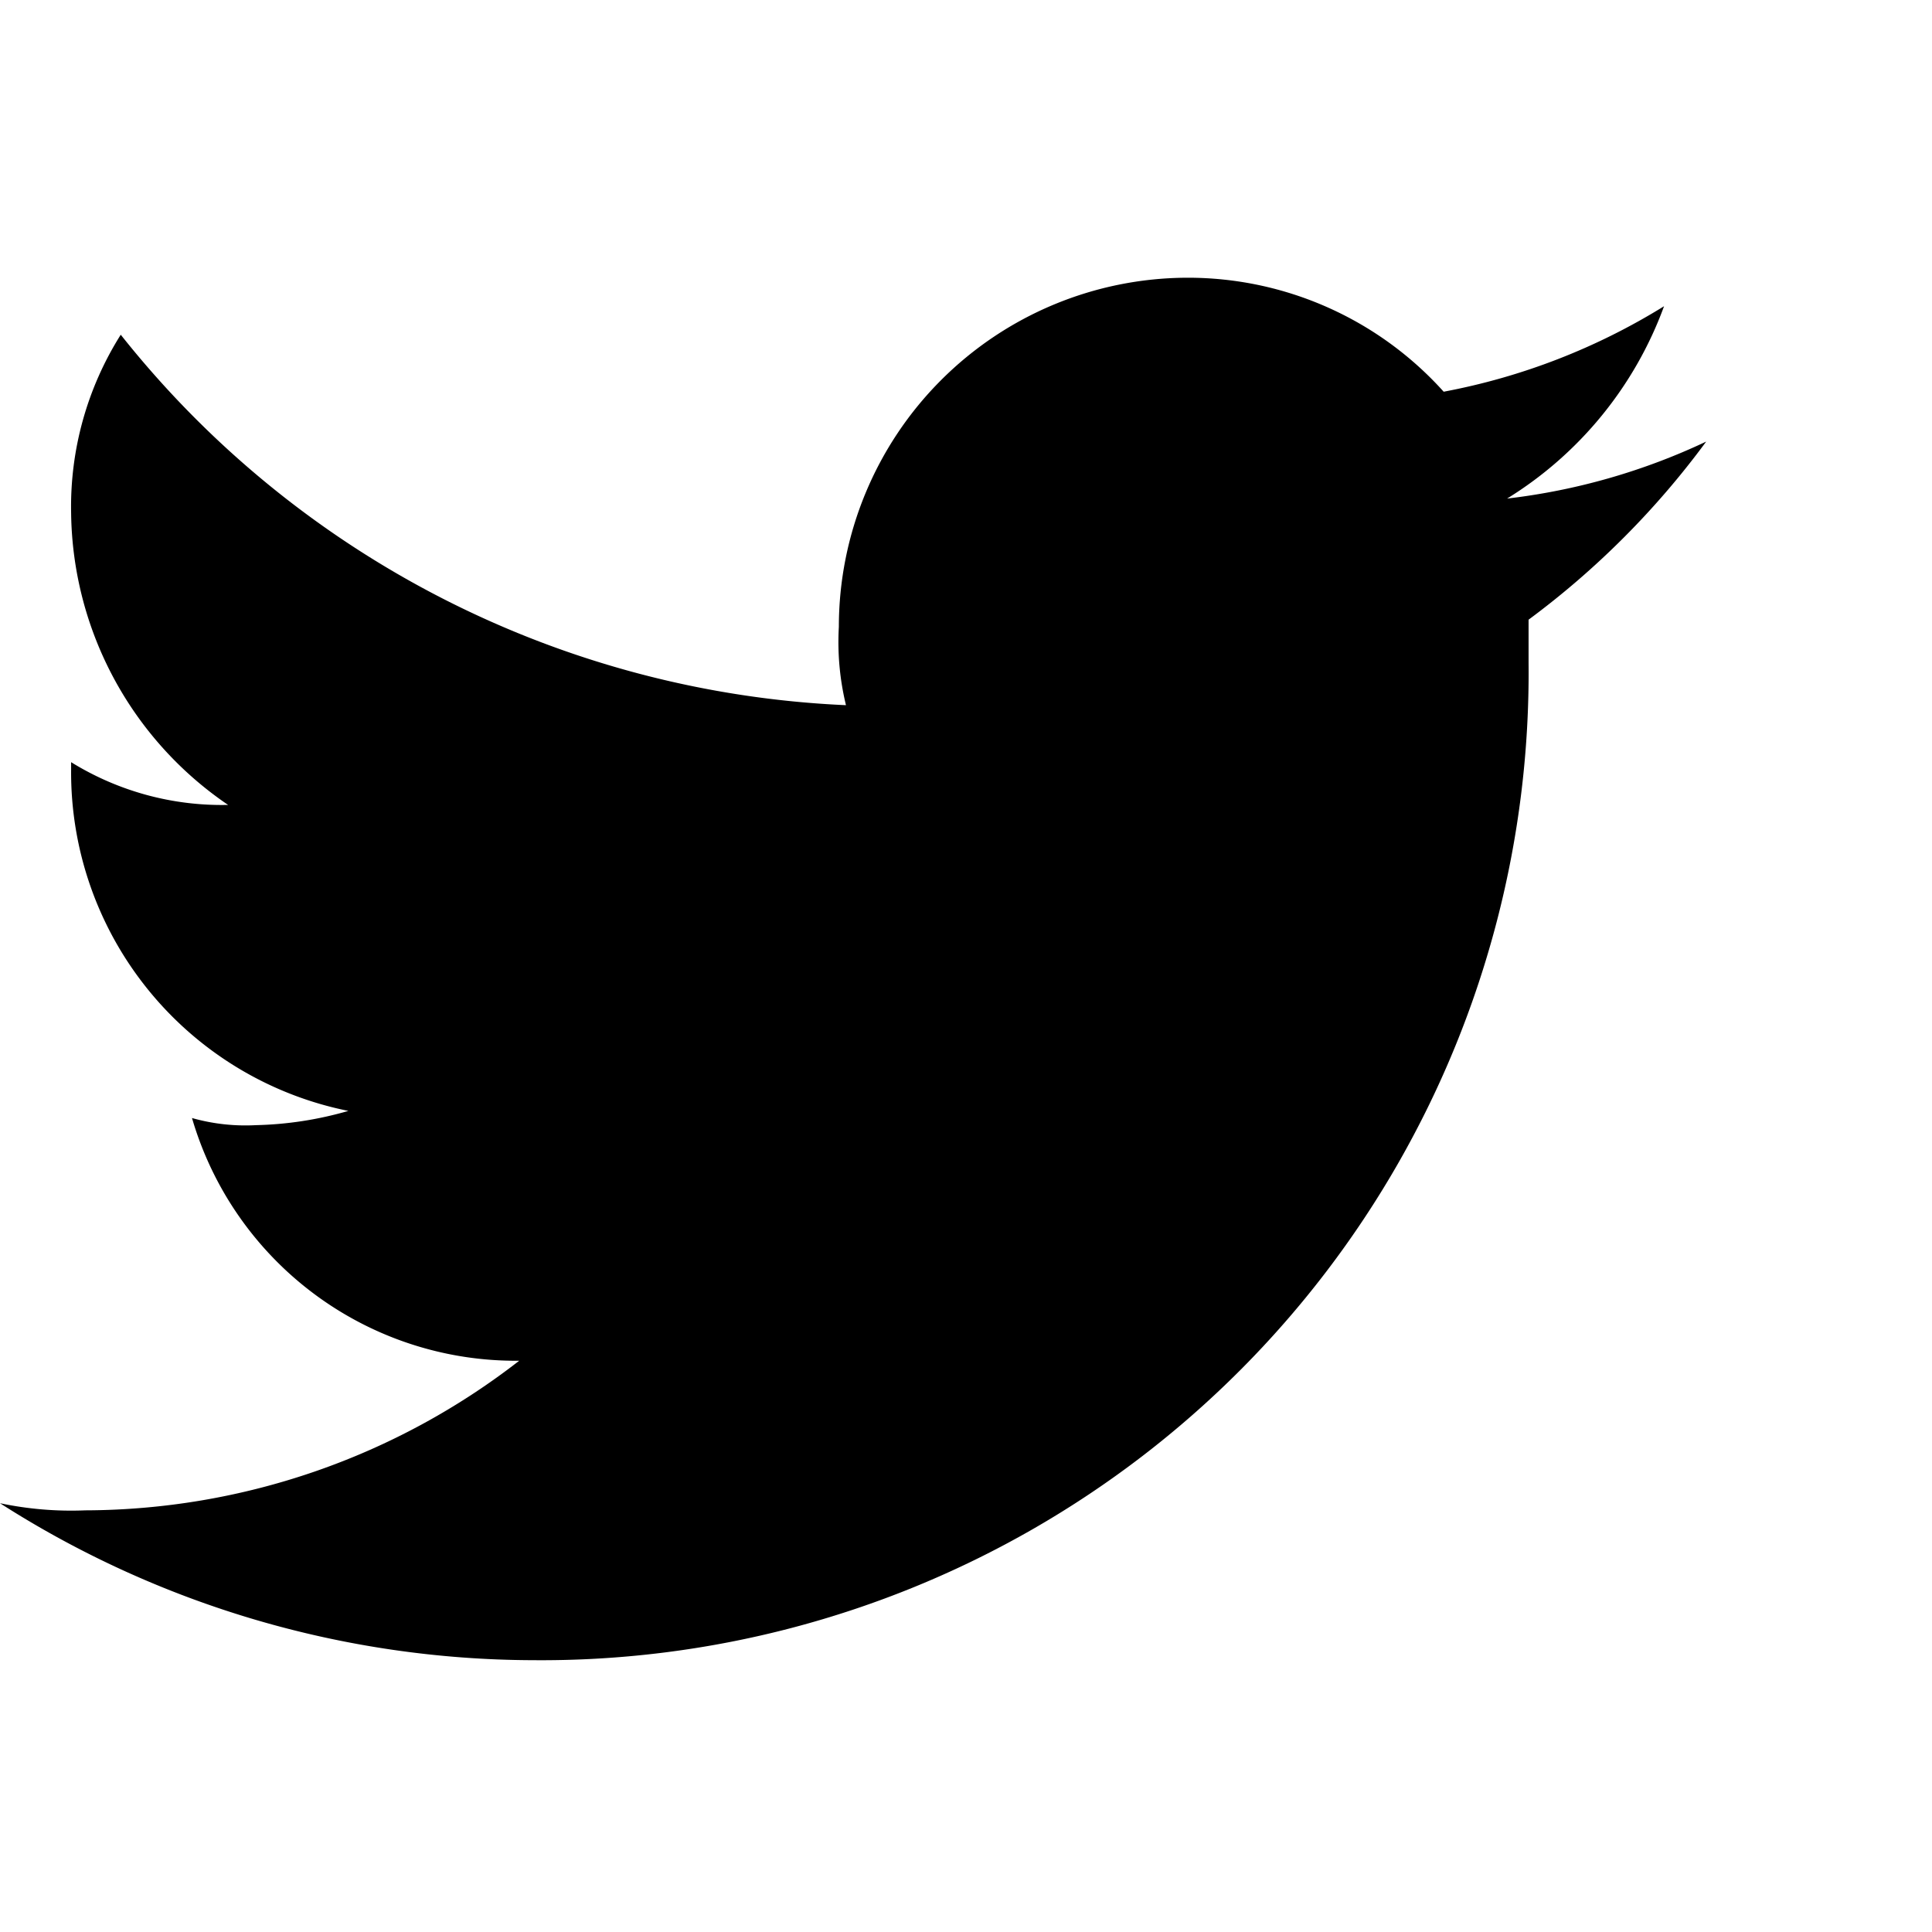 <svg xmlns="http://www.w3.org/2000/svg" width="20" height="20" viewBox="0 0 16 16" fill="currentColor"><path d="M14.13 3.657a5.294 5.294 0 01-1.649.472 3.14 3.14 0 001.3-1.593 5.338 5.338 0 01-1.825.708A2.847 2.847 0 009.832 2.3a2.893 2.893 0 00-2.885 2.891 2.217 2.217 0 00.059.649A8.124 8.124 0 011 2.772a2.668 2.668 0 00-.411 1.475 2.964 2.964 0 001.3 2.419 2.37 2.37 0 01-1.3-.354v.059A2.86 2.86 0 002.885 9.2a2.977 2.977 0 01-.765.118 1.627 1.627 0 01-.53-.059 2.792 2.792 0 002.71 2.01 5.881 5.881 0 01-3.593 1.239A2.86 2.86 0 010 12.449a8.228 8.228 0 004.416 1.3 8.178 8.178 0 008.243-8.261v-.356a6.984 6.984 0 001.471-1.475z"/></svg>